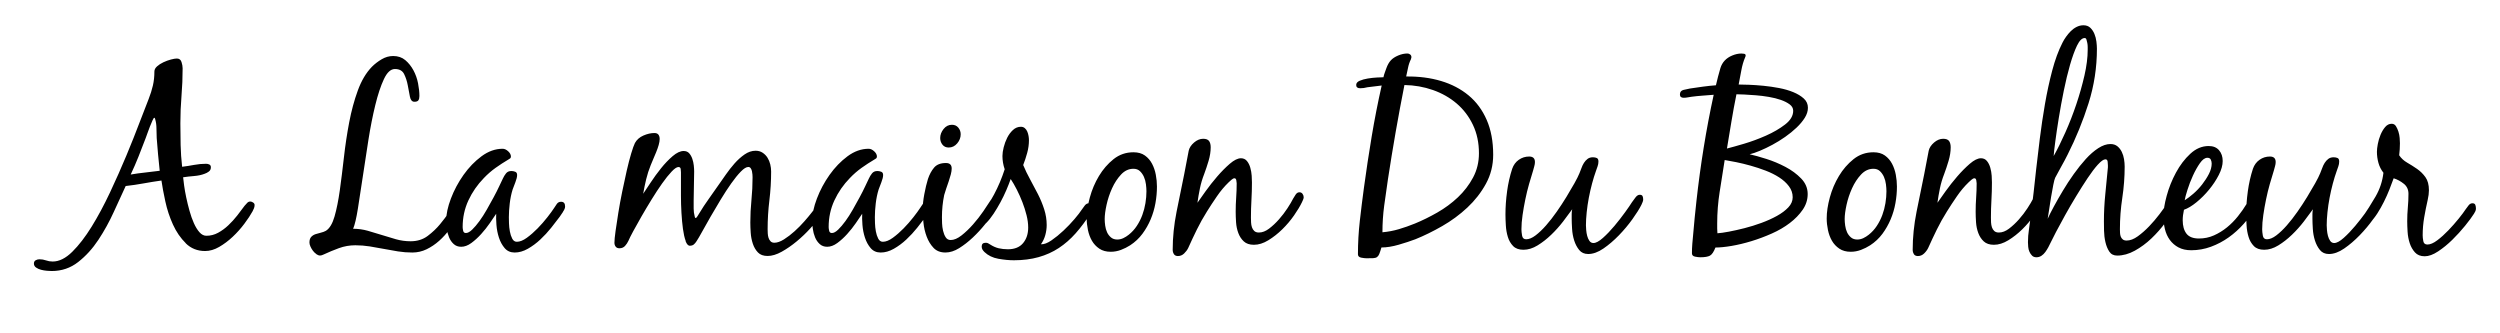 <svg xmlns="http://www.w3.org/2000/svg" width="300" height="40" viewBox="0 0 300 40"><path d="M22.3 29.193c-.63-.62-1.146-1.37-1.546-2.25-.4-.88-.705-1.805-.915-2.775-.21-.97-.366-1.805-.466-2.505-.72.1-1.436.216-2.145.345-.71.13-1.426.235-2.146.315-.42.9-.896 1.935-1.425 3.104-.53 1.17-1.147 2.285-1.846 3.346-.7 1.06-1.51 1.95-2.43 2.67-.92.72-1.98 1.08-3.18 1.08-.14 0-.33-.01-.57-.03-.24-.02-.475-.06-.705-.12s-.43-.15-.6-.27c-.17-.12-.256-.28-.256-.48 0-.18.07-.31.21-.39.14-.08.29-.12.45-.12.28 0 .545.045.795.135.25.09.514.135.794.135.78 0 1.564-.39 2.355-1.17.79-.78 1.563-1.785 2.324-3.015.76-1.23 1.495-2.6 2.205-4.11s1.364-2.985 1.964-4.425c.6-1.44 1.13-2.77 1.59-3.99.46-1.22.82-2.15 1.08-2.79.22-.56.39-1.1.51-1.62s.18-1.08.18-1.68c0-.22.105-.425.315-.615s.464-.355.764-.495.6-.25.9-.33c.3-.08.54-.12.72-.12.28 0 .465.14.555.42.09.28.134.53.134.75 0 1.1-.045 2.2-.135 3.3-.09 1.1-.136 2.2-.136 3.3 0 .88.01 1.75.03 2.61.02.86.08 1.73.18 2.61.48-.06.96-.135 1.44-.225s.96-.135 1.44-.135c.14 0 .27.03.39.09s.18.17.18.33c0 .22-.08.39-.24.51-.16.12-.33.21-.51.27-.36.14-.78.23-1.26.27-.48.04-.92.09-1.32.15.02.22.06.55.12.99.06.44.145.92.255 1.44s.24 1.05.39 1.59.324 1.034.524 1.483c.2.45.425.816.675 1.096.25.28.524.42.824.42.5 0 .97-.12 1.41-.36.44-.24.85-.54 1.23-.9s.735-.75 1.065-1.17.624-.81.884-1.17c.1-.1.2-.21.3-.33.1-.12.23-.18.39-.18.1 0 .21.04.33.12.12.08.18.18.18.3 0 .14-.025.27-.075.39-.05.12-.106.24-.166.36-.24.44-.57.94-.99 1.5-.42.56-.885 1.08-1.395 1.56s-1.05.886-1.62 1.216c-.57.33-1.136.495-1.696.495-.92 0-1.694-.31-2.325-.93zm-3.495-12.63c-.02-.36-.03-.74-.03-1.14 0-.4-.05-.77-.15-1.11 0-.02-.01-.055-.03-.105-.02-.05-.05-.075-.09-.075s-.11.11-.21.33c-.1.22-.205.47-.315.75-.11.28-.21.55-.3.81s-.155.44-.195.54c-.28.74-.565 1.475-.855 2.205-.29.73-.605 1.455-.945 2.175.58-.1 1.16-.18 1.74-.24s1.16-.13 1.74-.21c-.14-1.28-.26-2.59-.36-3.93zM37.974 30.498c-.16-.11-.3-.245-.42-.404-.12-.16-.22-.33-.3-.51-.08-.182-.12-.34-.12-.48 0-.3.07-.525.21-.676.14-.15.315-.26.525-.33.21-.07.424-.13.644-.18.22-.05.42-.125.6-.225.44-.28.785-.855 1.035-1.725.25-.87.458-1.916.63-3.136.168-1.22.333-2.54.494-3.96.16-1.42.37-2.815.63-4.185.26-1.37.604-2.645 1.035-3.825.43-1.18.994-2.13 1.694-2.85.34-.34.73-.64 1.17-.9s.9-.39 1.38-.39c.58 0 1.065.165 1.455.495.39.33.714.735.974 1.215.26.48.445 1 .555 1.56.108.56.164 1.07.164 1.53 0 .22-.04.39-.12.51-.08.12-.24.18-.48.18-.28 0-.46-.205-.54-.615-.08-.41-.165-.86-.255-1.35-.09-.49-.236-.94-.436-1.35-.2-.41-.57-.615-1.11-.615-.5 0-.94.405-1.32 1.215s-.725 1.85-1.035 3.12-.586 2.665-.826 4.185c-.24 1.52-.465 2.99-.675 4.41-.21 1.42-.406 2.695-.586 3.825-.18 1.13-.37 1.935-.57 2.415.6 0 1.185.08 1.755.24.57.16 1.134.33 1.694.51s1.125.35 1.695.51 1.154.24 1.754.24c.8 0 1.485-.215 2.055-.645.57-.43 1.064-.9 1.484-1.41s.775-.98 1.065-1.41.544-.645.764-.645c.1 0 .21.04.33.12s.18.18.18.3c0 .14-.025.27-.075.39-.05.12-.106.24-.166.36-.26.48-.575.975-.945 1.484-.372.51-.792.975-1.26 1.395-.47.42-.976.76-1.516 1.022-.54.26-1.11.39-1.71.39-.58 0-1.155-.045-1.725-.135-.57-.09-1.136-.19-1.696-.3-.56-.11-1.125-.21-1.695-.3-.57-.09-1.147-.135-1.726-.135-.68 0-1.335.115-1.965.344-.63.23-1.246.485-1.846.766-.16.08-.3.12-.42.12-.14 0-.29-.055-.45-.164zM67.57 25.413c-.17.24-.306.44-.406.6-.28.38-.62.82-1.02 1.32-.4.5-.835.97-1.305 1.41-.47.44-.97.81-1.5 1.11-.53.3-1.056.45-1.576.45-.5 0-.9-.176-1.2-.526-.3-.35-.53-.77-.69-1.26-.16-.49-.26-1-.3-1.53s-.05-.974-.03-1.335c-.2.3-.455.676-.765 1.125-.31.45-.656.886-1.036 1.306-.38.42-.775.78-1.185 1.08-.41.3-.816.45-1.216.45-.36 0-.66-.11-.9-.33-.24-.22-.425-.49-.555-.81-.13-.32-.222-.66-.27-1.02-.05-.36-.076-.68-.076-.96 0-.78.19-1.67.57-2.67s.885-1.945 1.515-2.836c.63-.89 1.35-1.635 2.16-2.235s1.654-.9 2.534-.9c.22 0 .44.1.66.3.22.2.33.41.33.63 0 .1-.03.175-.09.225s-.13.095-.21.135c-.54.32-1.055.655-1.545 1.005-.49.35-.956.755-1.396 1.215-.78.8-1.4 1.695-1.86 2.685-.46.99-.69 2.056-.69 3.195 0 .12.02.27.06.45.04.18.15.27.33.27.22 0 .47-.135.75-.404.28-.27.57-.61.87-1.02.3-.41.595-.87.885-1.38.29-.51.564-1.007.824-1.486.26-.48.484-.925.675-1.335.19-.41.333-.715.434-.915.1-.22.225-.424.375-.615.15-.19.364-.285.644-.285.16 0 .315.03.465.09.15.06.224.19.224.39 0 .22-.07.51-.21.87-.14.36-.25.65-.33.87-.16.52-.275 1.075-.345 1.665s-.106 1.145-.106 1.665c0 .16.005.4.015.72.01.32.044.645.104.975s.155.62.285.87c.13.25.314.376.554.376.36 0 .76-.16 1.2-.48s.87-.695 1.29-1.125.81-.875 1.17-1.335.63-.83.81-1.11c.1-.16.21-.324.33-.494s.29-.257.51-.257c.32 0 .48.19.48.57 0 .18-.085.39-.255.63zM82.284 28.923c-.14-.38-.25-.864-.33-1.454s-.14-1.236-.18-1.937c-.04-.7-.06-1.38-.06-2.04V20.673c0-.1-.01-.23-.03-.39s-.11-.24-.27-.24c-.2 0-.476.185-.825.555-.35.37-.73.845-1.14 1.425-.41.58-.83 1.22-1.26 1.92-.432.7-.836 1.38-1.216 2.04-.38.66-.71 1.25-.99 1.77s-.47.9-.57 1.14c-.1.22-.235.426-.405.615s-.396.285-.676.285c-.2 0-.35-.064-.45-.195-.1-.13-.15-.285-.15-.465 0-.3.045-.77.135-1.41.09-.64.2-1.365.33-2.175.13-.81.284-1.654.464-2.534.18-.88.36-1.715.54-2.505.18-.79.36-1.486.54-2.086.18-.6.33-1.02.45-1.26.22-.4.56-.7 1.02-.9.46-.2.9-.3 1.32-.3.22 0 .38.065.48.195.1.13.15.304.15.524 0 .2-.04.44-.12.72-.08.28-.18.565-.3.855-.12.29-.24.574-.36.854s-.22.52-.3.72c-.22.54-.4 1.1-.54 1.68-.14.58-.26 1.16-.36 1.74.22-.32.52-.77.9-1.35.38-.58.795-1.15 1.245-1.71.45-.56.914-1.044 1.394-1.455.48-.41.92-.616 1.32-.616.28 0 .5.09.66.27s.285.4.375.66c.09.26.15.53.18.81s.044.52.044.72c0 .58-.01 1.16-.03 1.74-.02.58-.03 1.16-.03 1.74v.96c0 .32.04.63.12.93 0 .02.01.06.03.12.02.06.05.09.09.09.06 0 .135-.075.225-.226.09-.15.153-.254.194-.314.36-.6.745-1.186 1.155-1.755.41-.57.814-1.147 1.214-1.727.24-.34.52-.74.84-1.2.32-.46.665-.9 1.035-1.32.37-.42.77-.78 1.2-1.08.43-.3.874-.45 1.334-.45.32 0 .6.08.84.24.24.16.435.36.585.6.15.24.26.505.33.795.07.29.104.575.104.855 0 1.16-.07 2.315-.21 3.465-.14 1.15-.21 2.306-.21 3.466 0 .14.004.305.015.494.01.19.04.365.09.525.048.16.13.3.24.42s.264.18.464.18c.34 0 .725-.135 1.155-.404.43-.272.854-.597 1.274-.977s.81-.774 1.17-1.185c.36-.41.64-.745.84-1.006.1-.14.23-.305.39-.494s.34-.285.54-.285c.18 0 .295.07.345.21.05.14.074.28.074.42 0 .1-.035.205-.105.315-.07.11-.136.205-.196.285-.3.4-.695.87-1.185 1.41-.49.54-1.03 1.055-1.62 1.545s-1.19.904-1.8 1.244c-.61.34-1.176.51-1.696.51-.5 0-.885-.14-1.155-.42-.27-.28-.476-.63-.616-1.05-.14-.42-.225-.86-.255-1.32-.03-.46-.046-.87-.046-1.23 0-.9.045-1.8.135-2.7.09-.898.134-1.81.134-2.728 0-.08-.005-.19-.015-.33-.01-.14-.03-.275-.06-.406-.03-.13-.082-.245-.15-.345-.07-.1-.166-.15-.286-.15-.24 0-.54.185-.9.555-.36.37-.746.845-1.155 1.425-.41.58-.83 1.225-1.26 1.935-.432.71-.836 1.396-1.216 2.056-.38.66-.715 1.255-1.005 1.784-.29.53-.516.915-.676 1.155-.1.16-.21.29-.33.39-.12.1-.28.15-.48.15-.2 0-.37-.19-.51-.57zM111.49 25.413c-.17.24-.306.44-.406.6-.28.38-.62.82-1.02 1.32-.4.5-.835.97-1.305 1.41-.47.44-.97.81-1.5 1.11-.53.3-1.056.45-1.576.45-.5 0-.9-.176-1.2-.526-.3-.35-.53-.77-.69-1.26-.16-.49-.26-1-.3-1.53s-.05-.974-.03-1.335c-.2.3-.455.676-.765 1.125-.31.45-.656.886-1.036 1.306-.38.42-.775.78-1.185 1.08-.41.3-.816.45-1.216.45-.36 0-.66-.11-.9-.33-.24-.22-.425-.49-.555-.81-.13-.32-.222-.66-.27-1.02-.05-.36-.076-.68-.076-.96 0-.78.19-1.67.57-2.67s.885-1.945 1.515-2.836c.63-.89 1.35-1.635 2.16-2.235s1.654-.9 2.534-.9c.22 0 .44.1.66.3.22.2.33.41.33.63 0 .1-.03.175-.09.225s-.13.095-.21.135c-.54.32-1.055.655-1.545 1.005-.49.35-.956.755-1.396 1.215-.78.8-1.4 1.695-1.86 2.685-.46.99-.69 2.056-.69 3.195 0 .12.02.27.06.45.04.18.15.27.33.27.22 0 .47-.135.75-.404.28-.27.57-.61.87-1.02.3-.41.595-.87.885-1.38.29-.51.564-1.007.824-1.486.26-.48.484-.925.675-1.335.19-.41.333-.715.434-.915.1-.22.225-.424.375-.615.15-.19.364-.285.644-.285.16 0 .315.03.465.09.15.06.224.19.224.39 0 .22-.07.51-.21.87-.14.36-.25.65-.33.87-.16.52-.275 1.075-.345 1.665s-.106 1.145-.106 1.665c0 .16.005.4.015.72.01.32.044.645.104.975s.155.62.285.87c.13.25.314.376.554.376.36 0 .76-.16 1.2-.48s.87-.695 1.29-1.125.81-.875 1.17-1.335.63-.83.81-1.11c.1-.16.21-.324.33-.494s.29-.257.51-.257c.32 0 .48.19.48.57 0 .18-.085.39-.255.63zM113.048 26.793c.01.3.05.6.12.9.07.3.175.56.315.78.14.22.34.33.6.33.4 0 .834-.186 1.305-.556.47-.37.93-.81 1.38-1.32.45-.51.86-1.035 1.23-1.574.37-.54.655-.97.855-1.29l.345-.48c.13-.18.295-.27.495-.27s.315.07.345.21c.03.14.045.29.045.45 0 .1-.03.22-.09.36s-.135.284-.225.434c-.09.15-.18.29-.27.42-.09.13-.165.236-.225.315-.28.4-.64.876-1.08 1.425-.44.55-.925 1.076-1.455 1.575-.53.5-1.075.925-1.635 1.274-.56.35-1.11.525-1.65.525-.6 0-1.075-.185-1.425-.554-.35-.37-.625-.82-.825-1.35-.2-.53-.33-1.09-.39-1.68-.06-.59-.09-1.105-.09-1.546 0-.56.065-1.185.195-1.875s.274-1.294.435-1.815c.18-.54.425-.994.735-1.364.31-.37.785-.555 1.425-.555.46 0 .69.22.69.66 0 .2-.035.436-.105.706-.07.27-.155.55-.255.84l-.3.87c-.1.29-.18.545-.24.764-.18.86-.27 1.75-.27 2.67 0 .183.005.423.015.723zm1.95-11.475c.19.23.285.495.285.795 0 .4-.14.765-.42 1.095-.28.33-.62.495-1.02.495-.32 0-.57-.115-.75-.345-.18-.23-.27-.495-.27-.795 0-.38.135-.74.405-1.08.27-.34.605-.51 1.005-.51.32 0 .575.115.765.345zM122.783 19.803c.24.58.52 1.16.84 1.74.32.58.63 1.166.93 1.755.3.59.55 1.195.75 1.815.2.62.3 1.25.3 1.89 0 .4-.056.8-.165 1.2-.11.4-.285.77-.525 1.11.36.02.78-.136 1.26-.466s.96-.72 1.44-1.17c.48-.45.92-.91 1.32-1.38.4-.47.69-.845.87-1.125.1-.14.22-.305.36-.495.14-.19.31-.285.51-.285.18 0 .3.06.36.18s.09.26.09.42c0 .102-.035.206-.105.316-.07.11-.125.215-.165.314-.56.88-1.15 1.67-1.77 2.37-.62.7-1.295 1.29-2.025 1.77s-1.54.845-2.43 1.095c-.89.25-1.875.375-2.955.375-.58 0-1.205-.06-1.875-.18-.67-.12-1.225-.39-1.665-.81-.1-.1-.18-.2-.24-.3-.06-.1-.09-.22-.09-.36 0-.3.16-.45.48-.45.12 0 .215.02.285.06.07.04.155.09.255.15.34.22.68.37 1.02.45.34.08.71.12 1.11.12.8 0 1.405-.245 1.815-.735.41-.49.615-1.114.615-1.875 0-.46-.065-.95-.195-1.47s-.295-1.04-.495-1.56-.425-1.025-.675-1.516c-.25-.49-.495-.914-.735-1.275-.14.4-.315.847-.525 1.337s-.445.975-.705 1.455c-.26.48-.535.94-.825 1.38-.29.44-.585.81-.885 1.11-.1.1-.215.205-.345.314s-.275.165-.435.165c-.28 0-.42-.14-.42-.42 0-.16.035-.3.105-.42.07-.12.155-.24.255-.36 1.36-1.698 2.38-3.608 3.06-5.73-.18-.52-.27-1.05-.27-1.59 0-.3.05-.65.15-1.05.1-.398.24-.78.42-1.14.18-.36.41-.67.69-.93.28-.26.6-.39.96-.39.18 0 .335.057.465.166.13.11.23.25.3.42.07.17.12.345.15.525.03.18.045.35.045.51 0 .5-.07 1.006-.21 1.516-.14.512-.3.997-.48 1.457zM130.778 23.703c.25-.92.615-1.78 1.095-2.58s1.065-1.475 1.755-2.025c.69-.55 1.485-.825 2.385-.825.56 0 1.02.13 1.38.39.36.26.645.59.855.99.21.4.36.84.45 1.32s.135.95.135 1.41c0 .66-.06 1.325-.18 1.995-.12.67-.31 1.315-.57 1.935-.26.62-.59 1.2-.99 1.74s-.89 1-1.47 1.38c-.34.22-.71.405-1.11.556-.4.15-.81.224-1.23.224-.54 0-.995-.125-1.365-.375s-.666-.565-.885-.946c-.22-.38-.38-.81-.48-1.29-.1-.48-.15-.94-.15-1.38 0-.76.124-1.6.375-2.52zm3.75-2.76c-.43.46-.79 1.01-1.08 1.65-.29.64-.51 1.3-.66 1.98-.15.68-.225 1.25-.225 1.71 0 .24.02.506.06.795.04.29.115.555.225.795s.265.445.465.615c.2.17.45.255.75.255.26 0 .505-.056.735-.165.23-.11.445-.244.645-.405.38-.3.705-.655.975-1.065.27-.41.49-.844.66-1.305.17-.46.295-.935.375-1.425.08-.49.12-.964.12-1.425 0-.24-.02-.52-.06-.84s-.12-.615-.24-.885-.28-.5-.48-.69c-.2-.19-.46-.285-.78-.285-.56 0-1.055.23-1.485.69zM140.873 30.498c-.1-.15-.15-.325-.15-.525 0-1.48.155-3 .465-4.56.31-1.56.615-3.06.915-4.5.1-.46.19-.93.27-1.41.08-.48.17-.95.27-1.41.08-.36.294-.69.645-.99.35-.3.715-.45 1.095-.45.34 0 .575.09.705.27.13.18.195.43.195.75 0 .52-.085 1.065-.255 1.635s-.345 1.095-.525 1.575c-.22.56-.39 1.13-.51 1.71-.12.58-.22 1.16-.3 1.74.22-.32.545-.78.975-1.38.43-.6.895-1.19 1.395-1.77.5-.582 1.005-1.09 1.515-1.532.51-.438.955-.66 1.335-.66.3 0 .54.11.72.33s.315.49.405.81c.09.32.145.64.165.96.02.32.03.59.03.81 0 .7-.02 1.4-.06 2.1-.04.7-.06 1.4-.06 2.102 0 .18.005.375.015.584.01.21.045.406.105.586s.155.33.285.45c.13.12.315.18.554.18.4 0 .806-.155 1.216-.466.41-.31.805-.68 1.185-1.11s.72-.874 1.02-1.334c.3-.46.53-.85.69-1.17.08-.14.18-.3.3-.48s.27-.27.45-.27c.16 0 .286.065.376.194.09.13.134.266.134.405 0 .082-.025.182-.076.3-.05.122-.094.222-.135.302-.22.46-.535.984-.945 1.574s-.88 1.146-1.41 1.666c-.53.52-1.09.96-1.68 1.32s-1.164.54-1.725.54c-.52 0-.925-.136-1.215-.405-.29-.27-.51-.605-.66-1.006-.15-.4-.24-.83-.27-1.29-.03-.46-.045-.88-.045-1.26 0-.58.02-1.148.06-1.71.04-.56.06-1.13.06-1.71 0-.078-.015-.2-.045-.36-.03-.16-.105-.24-.225-.24-.1 0-.22.062-.36.182-.14.12-.25.22-.33.3-.5.48-.97 1.04-1.41 1.68-.44.64-.84 1.25-1.2 1.83-.44.7-.84 1.416-1.2 2.145-.36.73-.71 1.477-1.05 2.236-.12.24-.285.46-.495.66s-.455.3-.735.3c-.22 0-.38-.075-.48-.225zM165.518 30.47c-.07.168-.16.293-.27.374-.11.08-.262.124-.45.135-.19.01-.466.014-.825.014-.16 0-.37-.025-.63-.075-.26-.052-.39-.187-.39-.405 0-1.34.074-2.676.225-4.006s.314-2.655.494-3.976c.28-2.06.59-4.11.93-6.15.34-2.04.74-4.08 1.2-6.12-.28.04-.565.075-.854.105-.29.03-.576.064-.855.104-.16.04-.305.07-.436.09-.13.02-.273.03-.434.03-.32 0-.48-.13-.48-.39 0-.22.14-.39.42-.51.28-.12.605-.21.975-.27.37-.06.736-.1 1.096-.12s.62-.03.78-.03c.04-.2.095-.39.165-.57.067-.18.134-.36.194-.54.14-.38.314-.685.523-.915.21-.23.506-.426.885-.586.38-.16.75-.24 1.11-.24.12 0 .23.04.33.12.1.08.15.19.15.33 0 .04-.02.12-.06.24-.16.32-.275.66-.346 1.02-.07.36-.145.71-.225 1.05 1.52-.02 2.915.16 4.187.54 1.27.38 2.37.955 3.3 1.725s1.655 1.75 2.175 2.94.78 2.584.78 4.184c0 1.26-.29 2.42-.87 3.48-.58 1.06-1.326 2.015-2.234 2.864-.912.85-1.916 1.59-3.016 2.22-1.1.63-2.17 1.155-3.21 1.575-.58.22-1.25.44-2.01.66-.76.22-1.45.33-2.07.33-.1.34-.184.595-.254.766zm2.355-2.972c.64-.19 1.28-.415 1.92-.675.88-.36 1.773-.8 2.684-1.32.91-.52 1.736-1.13 2.477-1.83.738-.7 1.344-1.49 1.814-2.37.47-.88.705-1.85.705-2.91 0-1.26-.24-2.395-.72-3.405s-1.132-1.865-1.95-2.565c-.82-.7-1.77-1.24-2.85-1.62-1.08-.38-2.22-.58-3.422-.6-.737 3.72-1.397 7.49-1.978 11.31-.16 1.06-.31 2.115-.45 3.165-.14 1.05-.21 2.115-.21 3.195.68-.06 1.34-.185 1.98-.375zM180.848 22.97c.13-.95.334-1.856.615-2.717.16-.46.424-.82.795-1.08.37-.26.785-.39 1.244-.39.46 0 .69.22.69.66 0 .16-.024.326-.075.495-.05.17-.096.335-.135.495-.16.5-.326 1.05-.494 1.65-.172.6-.32 1.215-.45 1.845-.132.63-.24 1.256-.33 1.875-.09.62-.136 1.19-.136 1.71 0 .2.025.45.076.75.05.3.213.45.494.45.34 0 .715-.154 1.125-.465s.83-.71 1.26-1.2c.43-.49.855-1.034 1.275-1.635s.81-1.194 1.17-1.785c.36-.59.68-1.135.96-1.635.28-.5.48-.9.6-1.2.08-.18.16-.385.24-.615.08-.23.18-.44.3-.63s.266-.35.436-.48c.17-.13.385-.195.645-.195.18 0 .334.03.465.09s.195.2.195.42c0 .2-.035.395-.105.585s-.135.375-.195.555c-.16.44-.314.94-.465 1.5-.148.56-.28 1.13-.39 1.71-.11.58-.194 1.16-.255 1.74s-.09 1.1-.09 1.56c0 .14.01.33.03.57s.06.475.12.705c.06.23.15.43.27.6s.28.255.48.255c.3 0 .68-.205 1.14-.615.46-.41.92-.89 1.38-1.44.46-.55.885-1.094 1.275-1.635.39-.54.664-.94.824-1.2.1-.14.234-.324.406-.554.168-.23.344-.347.523-.347.183 0 .296.055.347.165.05.11.074.245.074.405 0 .1-.024.205-.073.314-.05.11-.096.215-.135.315-.24.48-.6 1.056-1.08 1.725-.48.67-1.02 1.315-1.62 1.935-.6.62-1.22 1.15-1.86 1.59-.64.44-1.25.66-1.83.66-.46 0-.82-.16-1.08-.48s-.46-.7-.6-1.14-.225-.903-.254-1.394c-.03-.49-.047-.896-.047-1.216v-.57c0-.18.022-.37.062-.57-.3.42-.664.91-1.094 1.47-.432.56-.906 1.092-1.426 1.59-.52.502-1.064.926-1.635 1.276-.57.35-1.135.524-1.695.524-.54 0-.955-.15-1.244-.45-.29-.3-.502-.664-.63-1.095-.132-.43-.212-.89-.24-1.38-.03-.49-.046-.925-.046-1.305 0-.898.065-1.824.196-2.773zM211.957 19.068c.79.25 1.555.57 2.295.96s1.37.855 1.89 1.395c.52.54.78 1.16.78 1.86 0 .68-.2 1.31-.6 1.89-.4.58-.914 1.11-1.545 1.59-.63.48-1.35.9-2.16 1.26s-1.625.665-2.445.915c-.82.25-1.61.44-2.37.57-.76.13-1.41.195-1.95.195-.2.52-.42.845-.658.975-.24.13-.63.195-1.17.195-.162 0-.365-.025-.615-.075-.253-.05-.376-.185-.376-.405 0-.38.014-.76.045-1.14.028-.38.063-.76.103-1.14l.182-1.995c.06-.67.13-1.335.21-1.995.24-2.16.528-4.294.87-6.405.34-2.11.738-4.225 1.2-6.345-.462.04-.91.075-1.35.105-.442.03-.882.075-1.32.135-.16.02-.315.045-.466.075-.15.03-.306.045-.466.045-.3 0-.45-.13-.45-.39 0-.3.145-.485.435-.555.29-.07.544-.125.765-.165.52-.08 1.04-.155 1.56-.225s1.04-.125 1.56-.165c.16-.7.34-1.39.54-2.07.22-.7.69-1.2 1.41-1.5.38-.16.75-.24 1.11-.24.08 0 .184.01.314.03.13.02.194.09.194.21 0 .06-.02.13-.06.21-.2.46-.356.995-.466 1.605-.11.61-.215 1.166-.314 1.665.3 0 .715.01 1.244.03.53.02 1.105.06 1.727.12.62.06 1.244.15 1.875.27.63.12 1.2.285 1.71.495s.93.465 1.26.765c.33.3.495.67.495 1.11 0 .4-.125.8-.375 1.2s-.58.795-.99 1.185c-.41.39-.865.76-1.365 1.11-.5.35-1.01.665-1.53.945-.52.28-1.02.52-1.5.72-.48.2-.89.34-1.23.42.537.12 1.203.305 1.992.555zm-5.594 3.93c-.2 1.27-.3 2.545-.3 3.825v.6c0 .18.01.37.028.57.34-.02.802-.085 1.382-.195.58-.11 1.205-.25 1.875-.42.67-.17 1.344-.38 2.025-.63.68-.25 1.3-.53 1.86-.84s1.015-.65 1.364-1.02c.35-.37.525-.775.525-1.216 0-.48-.15-.92-.45-1.32-.3-.4-.69-.755-1.17-1.064-.48-.31-1.02-.58-1.62-.81-.6-.23-1.204-.43-1.813-.6-.61-.17-1.186-.31-1.727-.42-.54-.11-1-.195-1.38-.255l-.597 3.795zm8.4-10.47c-.28-.21-.636-.39-1.065-.54-.43-.15-.91-.27-1.44-.36-.53-.09-1.05-.155-1.56-.195s-.97-.07-1.38-.09c-.41-.02-.726-.03-.944-.03-.22 1.08-.42 2.165-.6 3.255-.182 1.09-.36 2.175-.54 3.255.48-.12 1.16-.31 2.04-.57.88-.26 1.758-.585 2.64-.975.88-.39 1.644-.834 2.294-1.335.65-.5.975-1.05.975-1.65 0-.3-.14-.555-.42-.765zM219.576 23.703c.25-.92.615-1.78 1.096-2.58.48-.8 1.064-1.475 1.754-2.025.69-.55 1.486-.825 2.387-.825.56 0 1.02.13 1.38.39.358.26.644.59.854.99.21.4.36.84.45 1.32s.134.95.134 1.41c0 .66-.058 1.325-.18 1.995-.118.67-.31 1.315-.57 1.935-.26.62-.59 1.2-.987 1.74-.4.54-.89 1-1.47 1.38-.34.22-.712.405-1.11.556-.4.15-.81.224-1.23.224-.54 0-.996-.125-1.365-.375-.37-.25-.666-.565-.885-.946-.22-.38-.38-.81-.48-1.29-.1-.48-.15-.94-.15-1.38-.002-.76.123-1.6.373-2.52zm3.75-2.76c-.43.46-.79 1.01-1.08 1.65-.29.64-.51 1.3-.66 1.98-.148.68-.225 1.25-.225 1.71 0 .24.02.506.062.795.04.29.115.555.225.795s.266.445.465.615.45.255.75.255c.26 0 .506-.056.734-.165.23-.11.445-.244.646-.405.38-.3.705-.655.975-1.065.27-.41.49-.844.66-1.305.17-.46.295-.935.375-1.425.08-.49.12-.964.12-1.425 0-.24-.02-.52-.06-.84-.04-.32-.12-.615-.24-.885s-.28-.5-.48-.69c-.2-.19-.46-.285-.78-.285-.56 0-1.056.23-1.486.69zM229.672 30.498c-.1-.15-.15-.325-.15-.525 0-1.48.154-3 .465-4.56s.615-3.06.916-4.5c.1-.46.19-.93.27-1.41s.17-.95.27-1.41c.08-.36.295-.69.645-.99s.715-.45 1.096-.45c.34 0 .574.09.705.27.128.18.194.43.194.75 0 .52-.086 1.065-.256 1.635s-.344 1.095-.525 1.575c-.22.56-.39 1.13-.51 1.71-.12.58-.22 1.16-.3 1.74.22-.32.546-.78.976-1.38s.894-1.19 1.394-1.77c.5-.582 1.006-1.09 1.516-1.532.51-.438.955-.66 1.334-.66.3 0 .54.11.72.33s.315.49.405.81.145.64.165.96c.02.32.03.59.03.81 0 .7-.02 1.4-.06 2.1-.04.7-.06 1.4-.06 2.102 0 .18.003.375.013.584.012.21.047.406.105.586.06.18.154.33.285.45.13.12.314.18.555.18.4 0 .805-.155 1.215-.466.41-.31.805-.68 1.186-1.11s.72-.874 1.02-1.334c.3-.46.53-.85.69-1.17.08-.14.18-.3.3-.48s.27-.27.45-.27c.16 0 .286.065.376.194.09.13.135.266.135.405 0 .082-.025.182-.076.3-.05.122-.095.222-.136.302-.22.46-.535.984-.945 1.574s-.88 1.146-1.41 1.666c-.53.52-1.09.96-1.68 1.32s-1.165.54-1.726.54c-.52 0-.926-.136-1.215-.405-.292-.27-.51-.605-.66-1.006s-.24-.83-.27-1.29-.046-.88-.046-1.26c0-.58.02-1.148.06-1.71.04-.56.06-1.13.06-1.71 0-.078-.014-.2-.045-.36-.03-.16-.106-.24-.226-.24-.1 0-.22.062-.36.182-.14.12-.25.22-.33.3-.5.48-.97 1.04-1.41 1.68-.44.64-.84 1.25-1.2 1.83-.44.7-.84 1.416-1.2 2.145-.358.73-.71 1.477-1.05 2.236-.12.24-.283.46-.494.66s-.455.3-.734.3c-.224 0-.385-.075-.484-.225zM251.752 19.743c-.38.42-.79.96-1.23 1.62s-.9 1.385-1.38 2.175c-.48.79-.925 1.556-1.335 2.295-.41.74-.77 1.405-1.08 1.995s-.525 1.016-.645 1.275c-.08.18-.176.37-.285.57s-.23.39-.36.57c-.13.18-.284.33-.464.45-.182.118-.38.18-.602.18-.218 0-.394-.065-.522-.196-.13-.13-.236-.285-.316-.465s-.13-.375-.148-.585c-.02-.21-.03-.395-.03-.555 0-.52.04-1.035.12-1.546.078-.51.148-1.023.21-1.545.12-.958.233-1.908.345-2.85.108-.938.214-1.89.313-2.85.12-1.08.266-2.3.436-3.66.17-1.36.374-2.734.614-4.124.24-1.39.53-2.73.87-4.02s.75-2.405 1.23-3.345c.118-.24.263-.48.435-.72.167-.24.358-.464.567-.674.21-.21.445-.38.705-.51.26-.13.53-.195.81-.195.34 0 .616.1.827.3.208.2.374.446.493.736.12.29.2.6.24.93.04.33.06.615.06.855 0 2.24-.335 4.42-1.005 6.54-.67 2.12-1.506 4.17-2.506 6.15-.238.48-.49.95-.75 1.41-.26.46-.51.92-.75 1.38-.06.12-.135.406-.225.855-.09.45-.18.945-.27 1.485s-.17 1.056-.24 1.546-.125.834-.164 1.034c.18-.4.43-.895.75-1.485.318-.59.68-1.22 1.08-1.89.398-.67.834-1.335 1.305-1.995.47-.66.95-1.26 1.44-1.8s.99-.975 1.5-1.305c.51-.33.993-.495 1.454-.495.34 0 .62.09.84.27.22.18.395.405.525.675s.22.56.27.87.076.605.076.885c0 1.26-.096 2.515-.285 3.765-.19 1.25-.285 2.505-.285 3.766 0 .14.004.29.014.45s.04.305.09.436c.05.13.13.24.24.33s.266.135.465.135c.42 0 .865-.17 1.336-.51.47-.34.924-.74 1.365-1.2.44-.46.85-.94 1.23-1.44s.67-.91.87-1.23c.08-.118.185-.272.313-.464.13-.19.285-.285.465-.285.183 0 .302.062.362.182s.09.26.09.42c0 .1-.02.185-.06.255-.042.07-.08.146-.12.225-.3.58-.7 1.21-1.2 1.89s-1.062 1.316-1.68 1.905c-.62.59-1.286 1.08-1.995 1.47-.71.392-1.416.586-2.115.586-.42 0-.736-.16-.945-.48-.21-.32-.365-.7-.465-1.14-.102-.44-.156-.895-.166-1.365-.01-.47-.014-.844-.014-1.125 0-1.08.055-2.16.164-3.24s.215-2.16.314-3.24v-.24c0-.1-.01-.244-.03-.434-.02-.19-.108-.286-.27-.286-.218 0-.52.21-.898.63zm-2.506-14.28c-.29.6-.568 1.37-.84 2.31-.27.94-.52 1.976-.75 3.105-.23 1.13-.43 2.22-.6 3.27-.17 1.05-.31 1.99-.42 2.82s-.176 1.415-.195 1.755c.462-.82.93-1.77 1.41-2.85s.917-2.2 1.306-3.36c.39-1.16.715-2.31.977-3.45.26-1.14.39-2.17.39-3.09v-.33c0-.16-.015-.32-.046-.48-.03-.16-.064-.3-.105-.42-.04-.12-.11-.18-.21-.18-.32 0-.625.3-.916.9zM261.412 29.688c-.42-.23-.766-.53-1.035-.9-.27-.37-.465-.8-.586-1.29-.118-.49-.18-1.004-.18-1.544 0-.68.13-1.5.392-2.46.26-.96.63-1.885 1.11-2.775.48-.89 1.054-1.646 1.724-2.266.67-.62 1.404-.93 2.205-.93.542 0 .956.17 1.247.51.29.34.434.77.434 1.29 0 .5-.153 1.055-.464 1.665-.31.608-.7 1.198-1.17 1.77s-.975 1.075-1.514 1.515c-.54.44-1.04.74-1.5.9-.102.46-.15.88-.15 1.26 0 .68.15 1.215.45 1.604.3.39.8.584 1.5.584.64 0 1.24-.125 1.8-.375s1.08-.57 1.56-.96.92-.836 1.32-1.336.75-1 1.05-1.5c.1-.16.22-.33.36-.51s.32-.27.54-.27c.1 0 .195.03.285.09.09.06.135.14.135.24 0 .2-.02.36-.06.478-.042.12-.11.26-.212.42-.38.68-.844 1.33-1.395 1.95-.55.62-1.154 1.166-1.814 1.636s-1.37.845-2.13 1.125c-.76.28-1.55.42-2.37.42-.598 0-1.108-.115-1.528-.345zm2.58-10.11c-.3.43-.582.93-.842 1.5s-.48 1.14-.658 1.71c-.182.57-.29.985-.33 1.245.318-.2.67-.465 1.05-.795s.73-.7 1.05-1.11c.318-.41.59-.83.81-1.26.22-.43.33-.845.33-1.245 0-.16-.036-.315-.105-.465-.07-.15-.205-.225-.406-.225-.298 0-.6.215-.898.645zM269.736 22.97c.13-.95.334-1.856.615-2.717.16-.46.425-.82.796-1.08.37-.26.785-.39 1.244-.39.46 0 .69.22.69.66 0 .16-.024.326-.075.495-.05.17-.096.335-.135.495-.16.5-.326 1.05-.494 1.65-.172.6-.32 1.215-.45 1.845-.132.63-.24 1.256-.33 1.875-.09.62-.136 1.19-.136 1.71 0 .2.025.45.076.75.05.3.213.45.494.45.34 0 .715-.154 1.125-.465s.83-.71 1.26-1.2c.43-.49.855-1.034 1.275-1.635s.81-1.194 1.17-1.785c.36-.59.68-1.135.96-1.635.28-.5.48-.9.6-1.2.08-.18.16-.385.24-.615.08-.23.18-.44.3-.63s.266-.35.436-.48c.17-.13.385-.195.645-.195.18 0 .335.03.466.09s.195.2.195.42c0 .2-.034.395-.104.585s-.135.375-.195.555c-.16.44-.313.94-.464 1.5-.148.56-.28 1.13-.39 1.71-.11.58-.194 1.16-.255 1.74s-.09 1.1-.09 1.56c0 .14.01.33.03.57s.06.475.12.705c.062.23.15.43.27.6s.28.255.48.255c.3 0 .68-.205 1.14-.615.46-.41.92-.89 1.38-1.44.46-.55.886-1.094 1.276-1.635.39-.54.664-.94.824-1.2.1-.14.234-.324.406-.554.168-.23.344-.347.523-.347.18 0 .294.055.345.165.05.11.074.245.074.405 0 .1-.026.205-.075.314-.05.11-.096.215-.135.315-.24.48-.6 1.056-1.08 1.725-.48.67-1.02 1.315-1.62 1.935-.6.62-1.22 1.15-1.86 1.59-.64.44-1.25.66-1.83.66-.46 0-.82-.16-1.08-.48s-.46-.7-.6-1.14-.225-.903-.254-1.394c-.03-.49-.047-.896-.047-1.216v-.57c0-.18.02-.37.06-.57-.3.42-.664.91-1.094 1.47-.432.56-.906 1.092-1.426 1.59-.52.502-1.064.926-1.635 1.276-.57.35-1.135.524-1.695.524-.54 0-.955-.15-1.244-.45-.29-.3-.502-.664-.63-1.095-.132-.43-.212-.89-.24-1.38-.03-.49-.046-.925-.046-1.305 0-.898.065-1.824.196-2.773zM288.457 22.053c-.37-.3-.775-.52-1.217-.66-.16.44-.334.9-.523 1.38-.19.48-.406.96-.646 1.44-.237.48-.5.94-.778 1.38-.28.44-.59.83-.93 1.17-.1.1-.22.2-.36.3-.14.102-.29.15-.45.15-.26 0-.39-.13-.39-.39 0-.12.024-.235.075-.345.05-.11.115-.215.195-.315.58-.84 1.125-1.7 1.635-2.58s.824-1.83.945-2.85c-.28-.36-.48-.754-.6-1.185-.12-.43-.182-.875-.182-1.335 0-.24.035-.55.105-.93s.18-.75.33-1.11c.15-.36.334-.67.555-.93.22-.26.48-.39.78-.39.22 0 .39.095.51.285.12.19.22.41.3.66.08.25.13.505.15.765.02.26.03.47.03.63 0 .48-.03.96-.09 1.44.24.36.56.655.96.885.4.23.795.48 1.186.75.39.27.725.6 1.004.99.28.39.42.915.42 1.575 0 .34-.05.73-.15 1.17-.16.7-.3 1.4-.42 2.1-.12.7-.18 1.41-.18 2.13 0 .2.025.436.076.705.05.27.215.406.494.406.34 0 .734-.17 1.186-.51.45-.34.895-.74 1.334-1.2.44-.46.85-.926 1.23-1.396.38-.47.66-.845.84-1.125.1-.14.215-.295.346-.465.13-.17.285-.256.465-.256s.296.065.347.195c.05.13.074.275.074.436 0 .12-.024.23-.073.33-.05.1-.105.2-.166.3-.24.38-.595.86-1.063 1.44-.47.58-.98 1.14-1.53 1.68s-1.12 1.004-1.71 1.395-1.125.585-1.605.585c-.5 0-.89-.155-1.17-.465-.28-.31-.49-.68-.63-1.11-.14-.43-.226-.885-.255-1.365-.03-.48-.045-.9-.045-1.26 0-.56.025-1.11.074-1.65.05-.54.076-1.09.076-1.65 0-.5-.186-.9-.555-1.2z"/></svg>